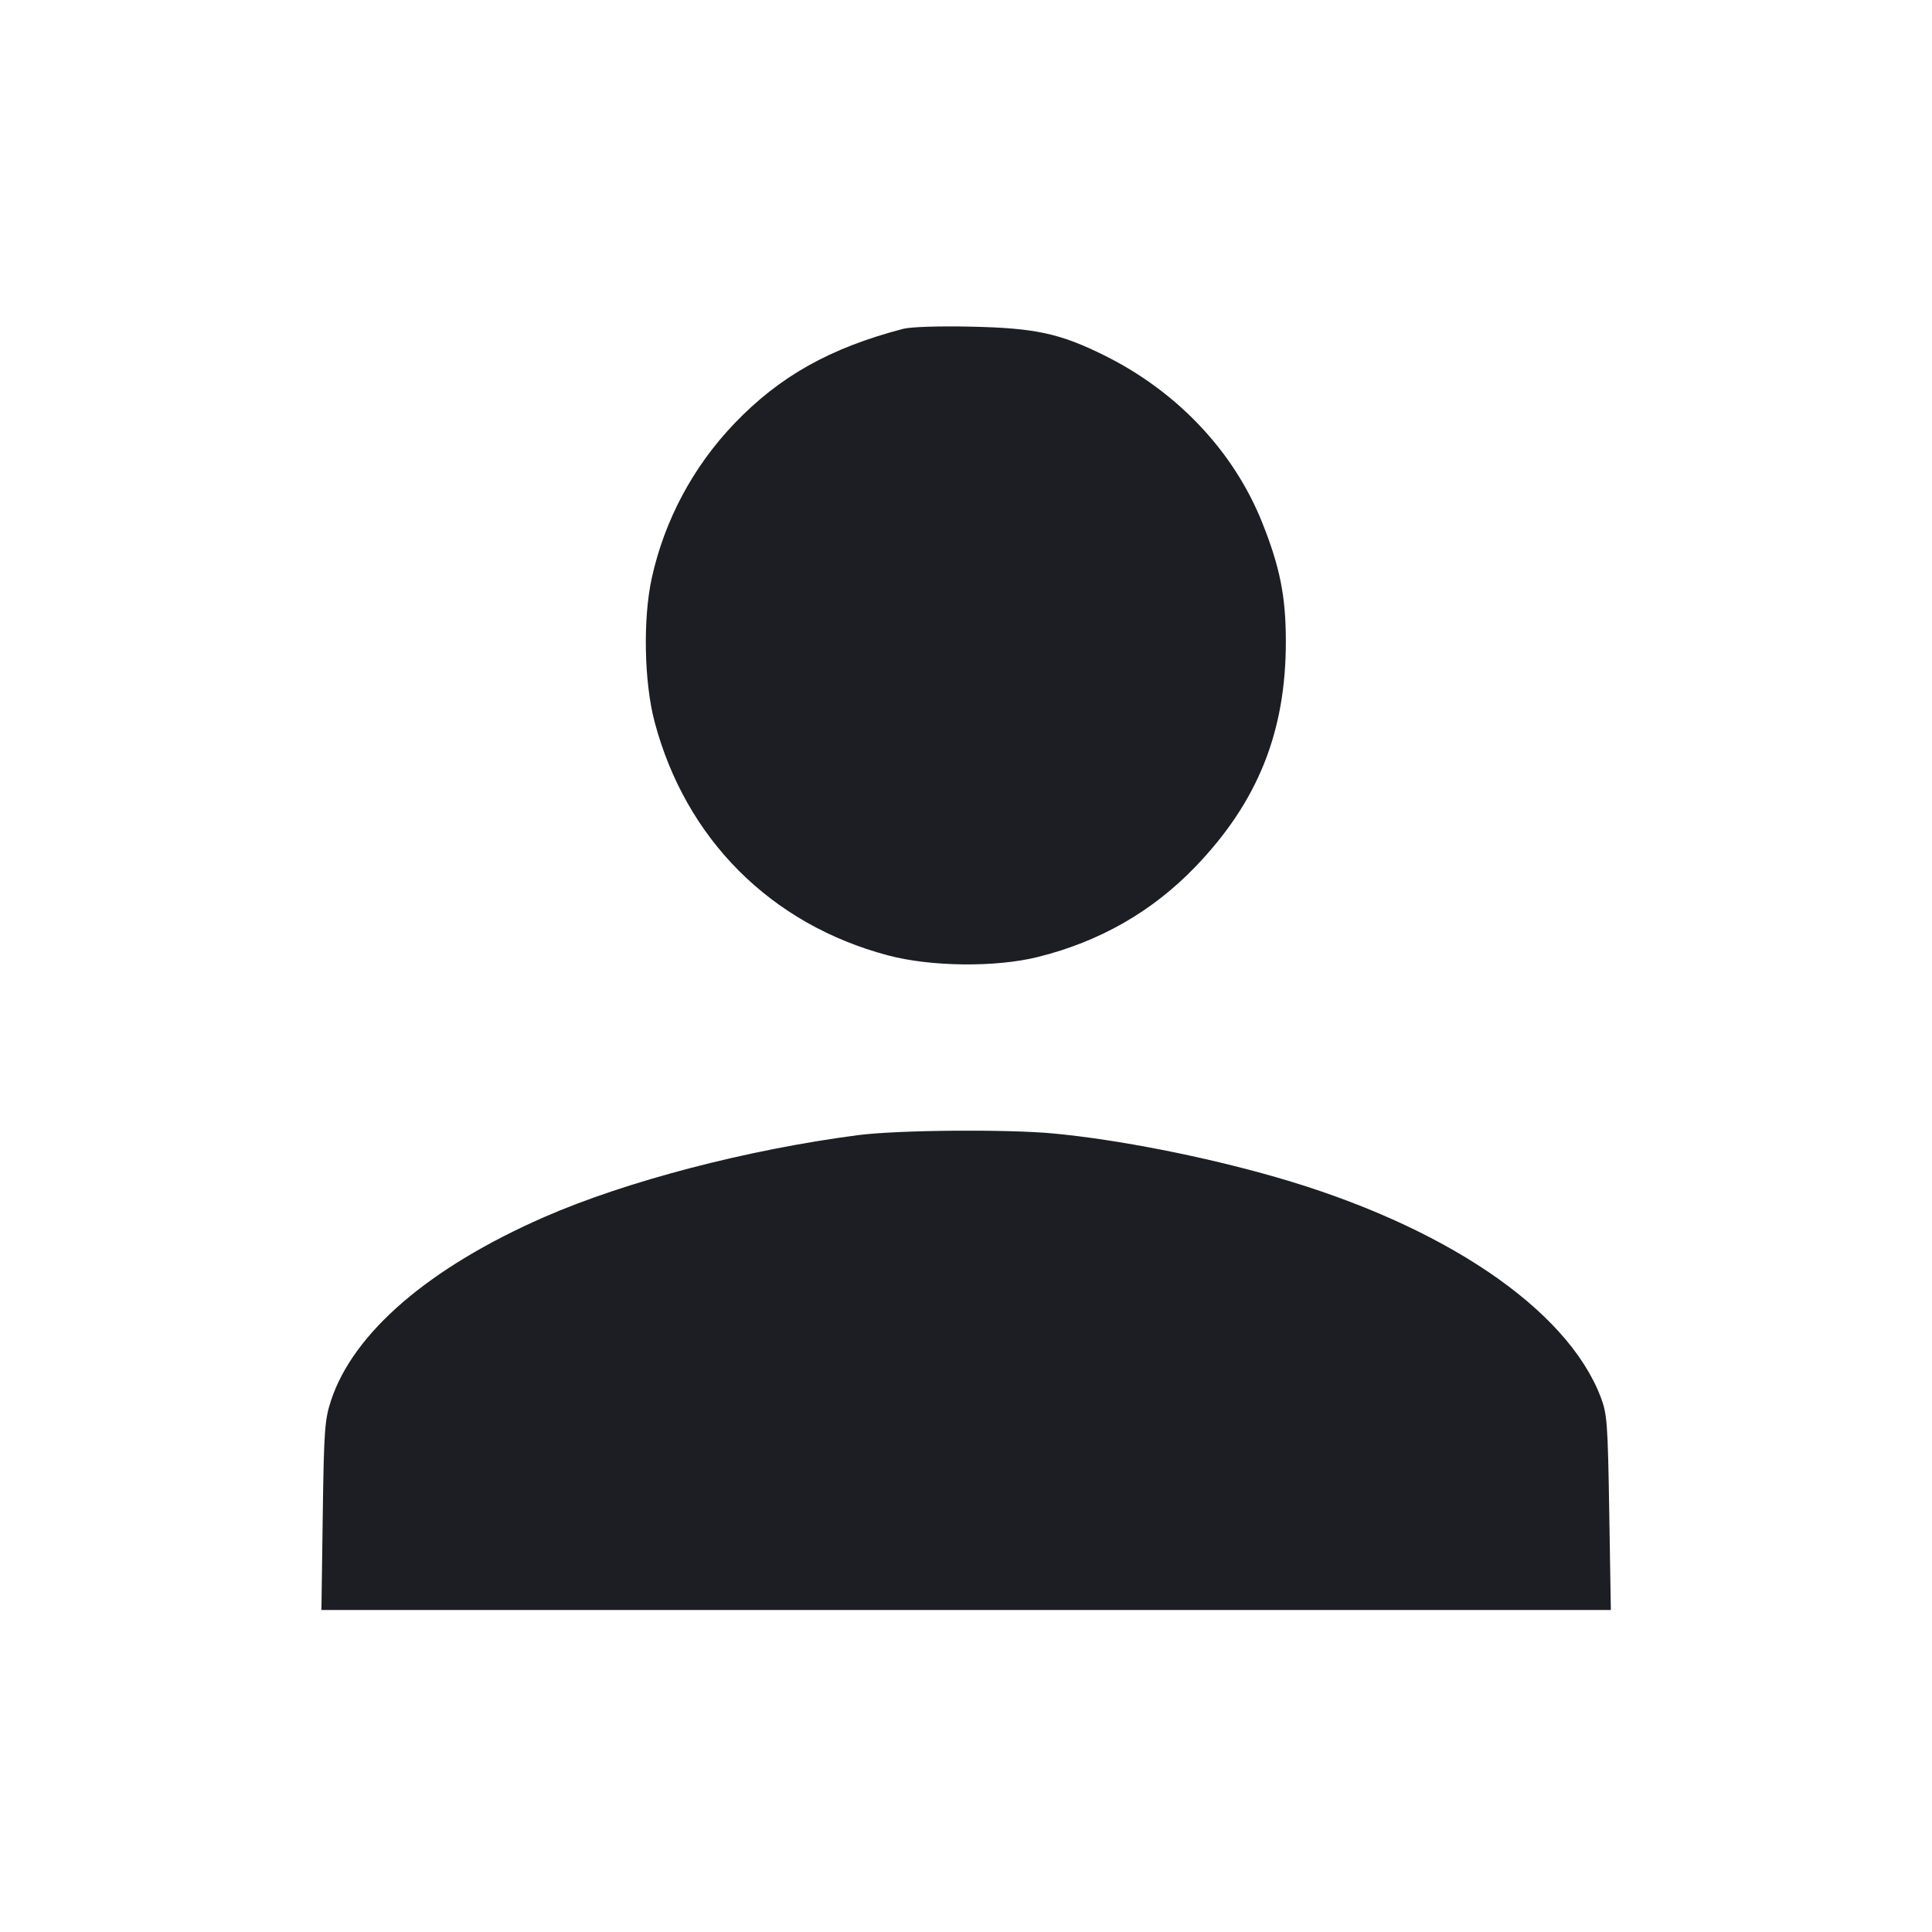 <svg viewBox="0 0 2400 2400" fill="none" xmlns="http://www.w3.org/2000/svg"><path d="M1122.000 408.476 C 1031.016 432.250,968.241 467.518,911.896 526.515 C 860.860 579.954,825.536 646.124,809.675 718.000 C 798.587 768.245,800.103 847.376,813.093 896.476 C 851.652 1042.211,957.617 1148.278,1103.177 1186.834 C 1156.600 1200.985,1236.834 1201.835,1289.228 1188.803 C 1365.937 1169.725,1430.999 1132.560,1484.301 1077.373 C 1562.463 996.447,1597.551 909.102,1597.332 796.000 C 1597.225 740.574,1589.948 704.239,1567.895 649.021 C 1532.715 560.938,1462.580 486.581,1372.422 441.782 C 1316.698 414.093,1286.271 407.509,1206.000 405.769 C 1166.402 404.910,1131.317 406.041,1122.000 408.476 M1066.000 1410.103 C 928.535 1427.986,777.790 1467.347,675.891 1511.965 C 533.034 1574.517,438.969 1655.460,411.225 1739.711 C 403.340 1763.658,402.422 1776.422,400.924 1883.000 L 399.280 2000.000 1200.162 2000.000 L 2001.044 2000.000 1999.069 1879.000 C 1997.235 1766.560,1996.472 1756.377,1988.282 1735.058 C 1946.228 1625.588,1793.194 1522.133,1584.693 1462.222 C 1495.428 1436.573,1389.037 1415.674,1309.171 1408.101 C 1250.938 1402.578,1115.254 1403.696,1066.000 1410.103 " fill="#1D1E23" stroke="none" fill-rule="evenodd"/></svg>